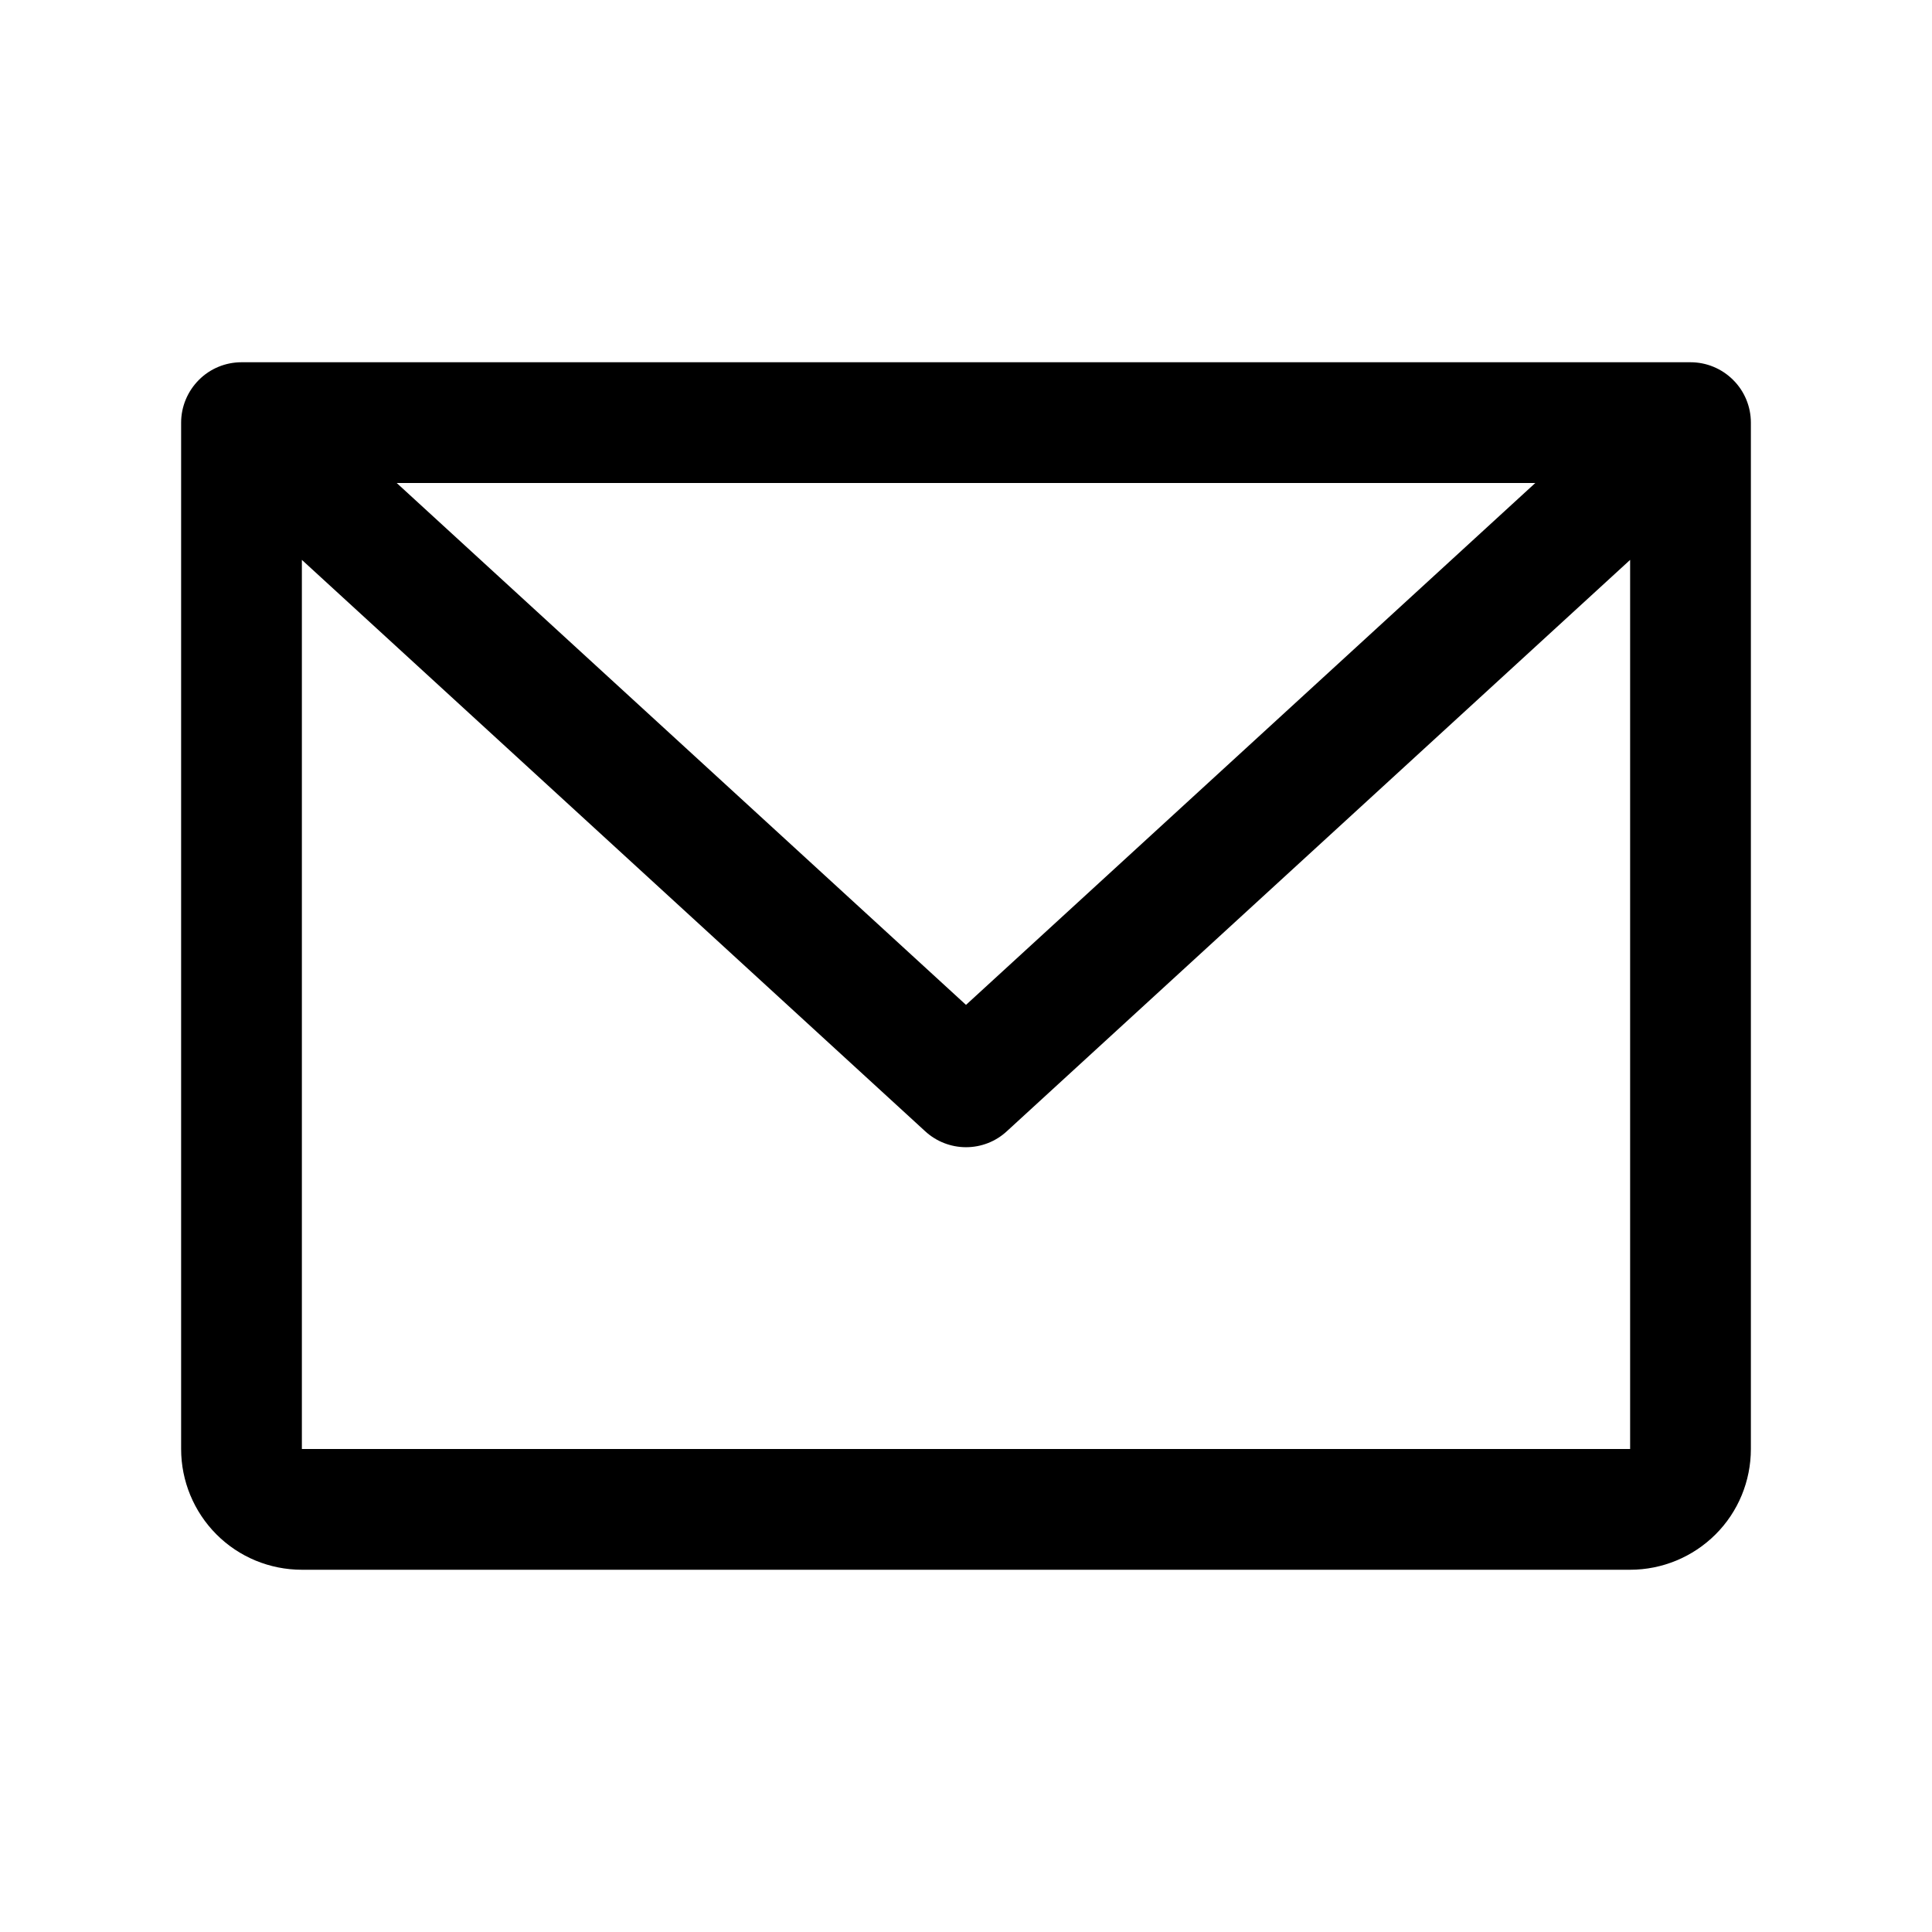 <svg fill="currentColor" height="24" viewBox="0 0 24 24" width="24" xmlns="http://www.w3.org/2000/svg">
  <path d="m21 4.5h-18c-.199 0-.39.079-.53.22s-.22.331-.22.53v12.75c0 .398.158.779.439 1.061s.663.439 1.061.439h16.5c.398 0 .779-.158 1.061-.439s.439-.663.439-1.061v-12.75c0-.199-.079-.39-.22-.53-.141-.141-.331-.22-.53-.22zm-1.928 1.5-7.072 6.483-7.072-6.483zm1.178 12h-16.5v-11.045l7.743 7.098c.138.127.319.198.507.198s.369-.07.507-.198l7.743-7.098z"/>
</svg>
